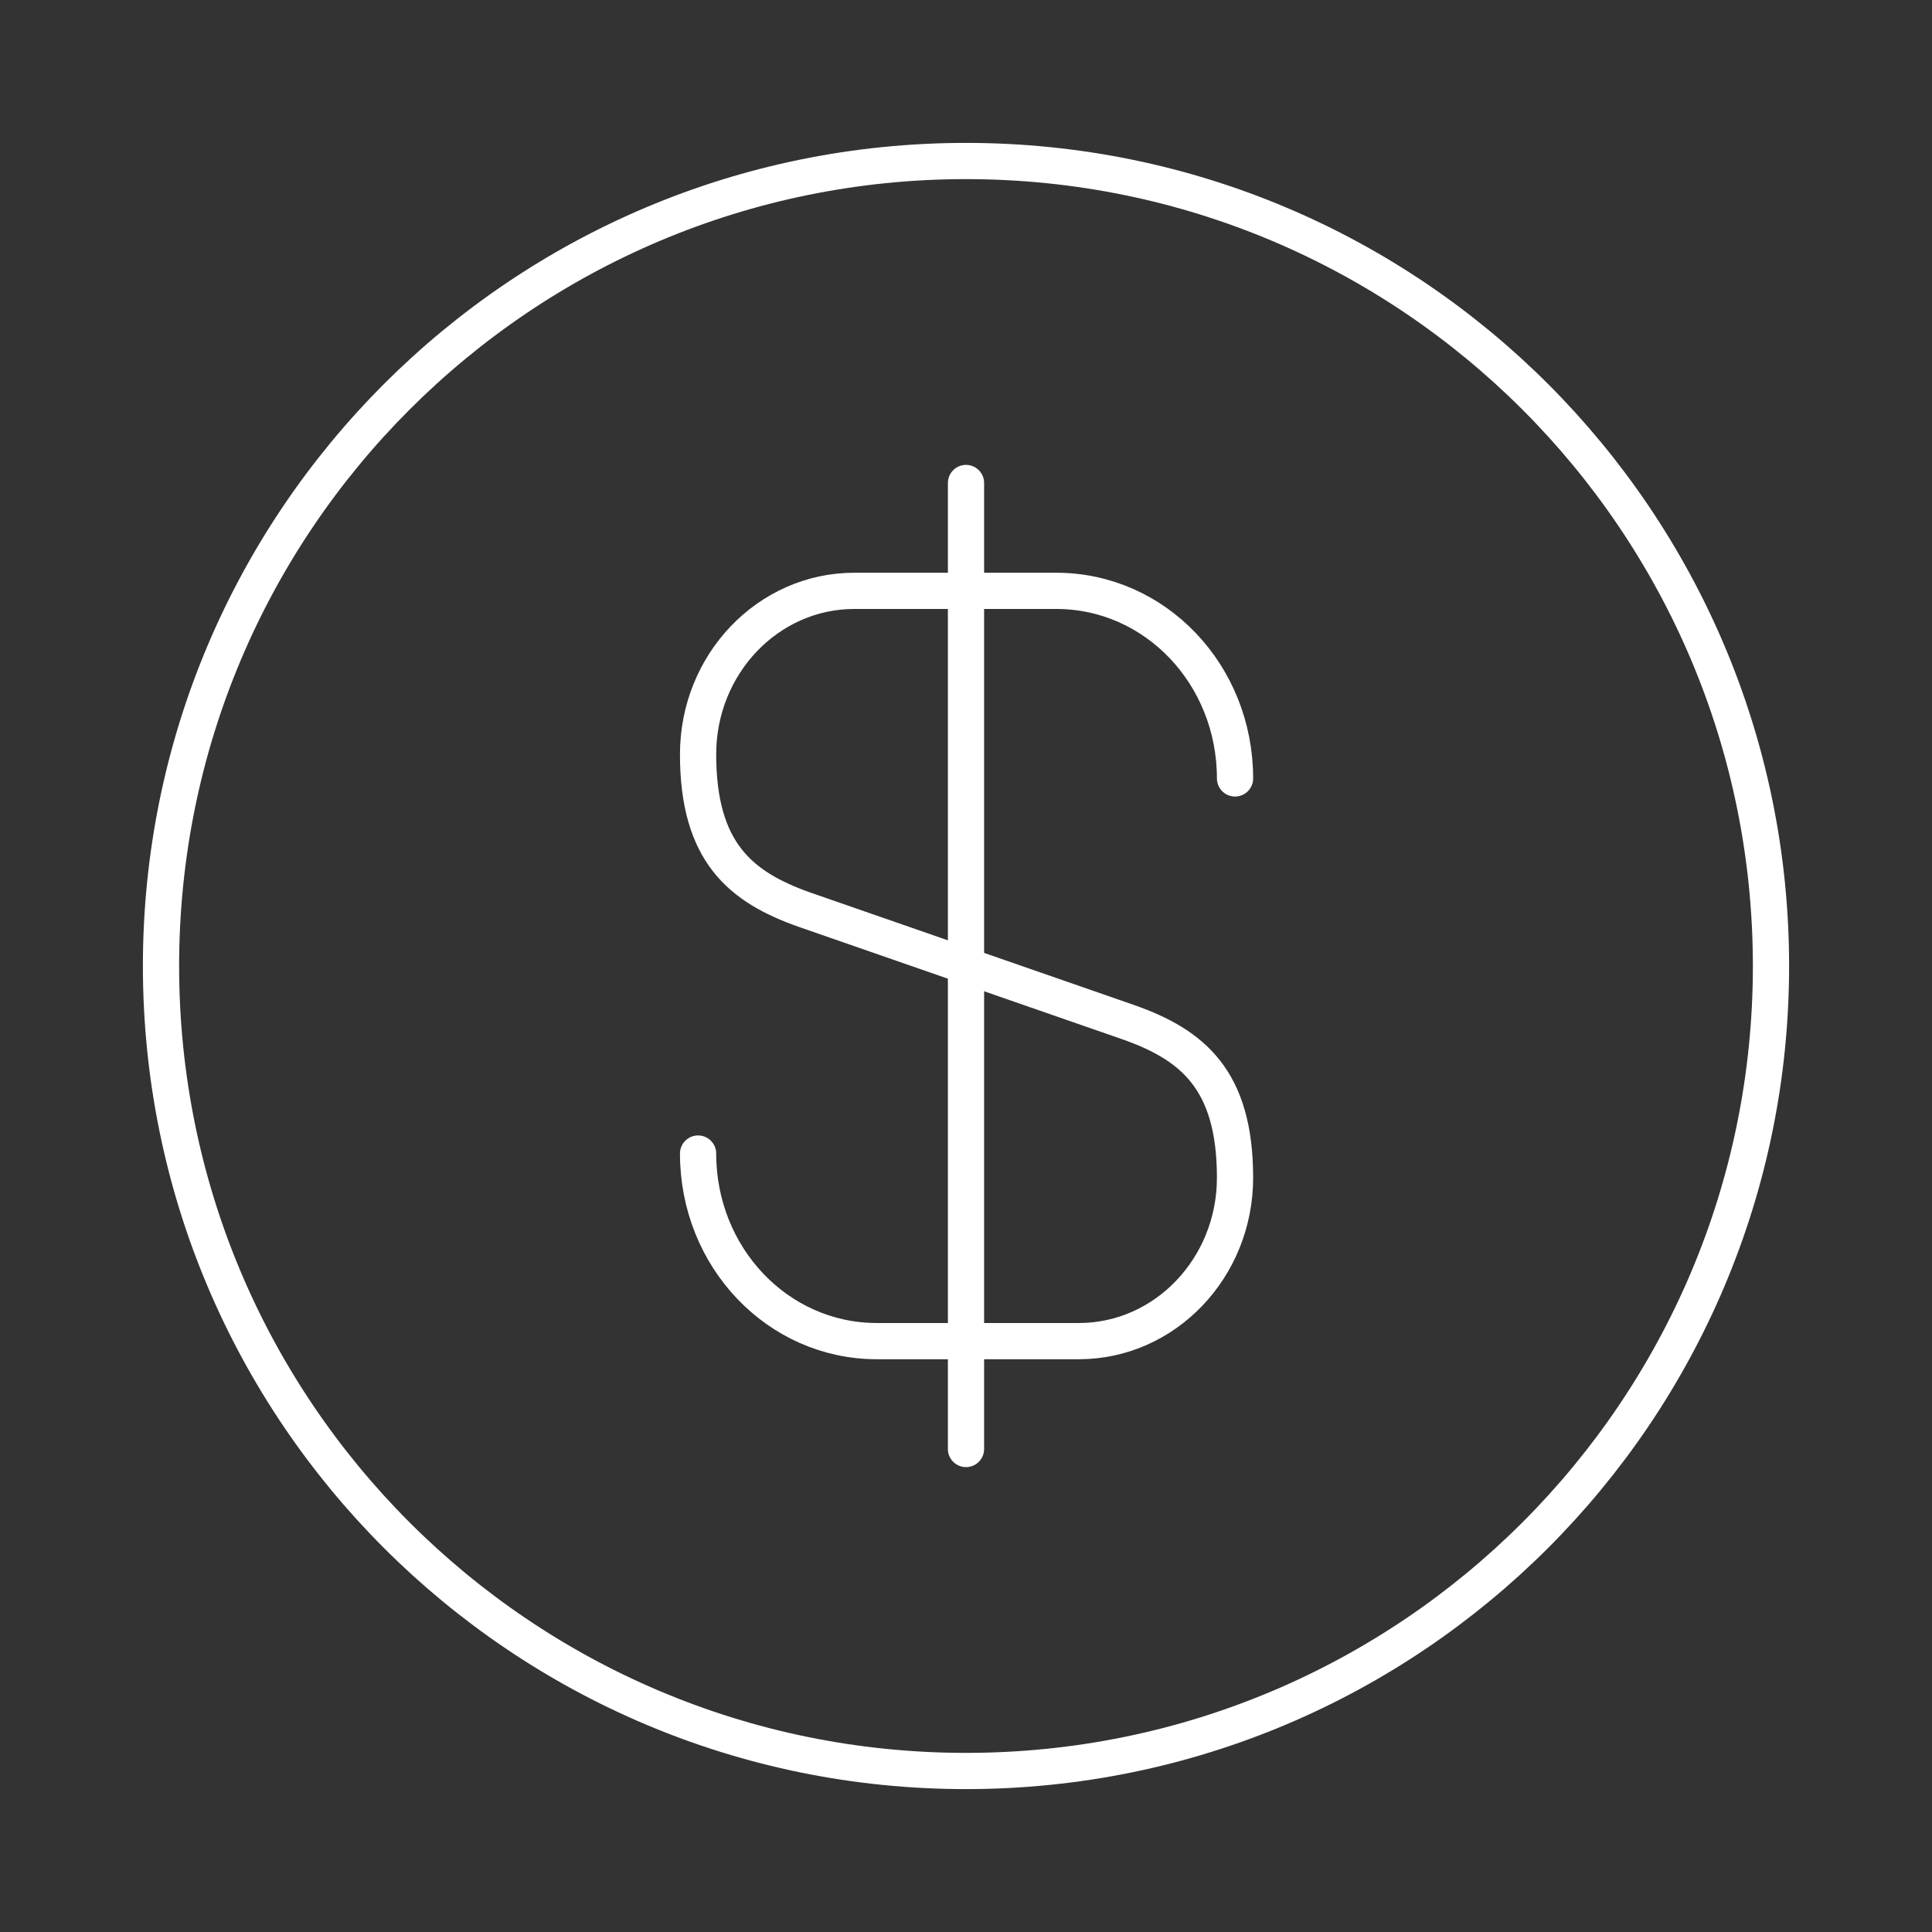 <svg width="80" height="80" viewBox="0 0 80 80" fill="none" xmlns="http://www.w3.org/2000/svg">
<rect x="0" y="0" width="80" height="80" fill="#333333" stroke="none"/>
<path d="M28.906 47.766C28.906 52.066 32.206 55.533 36.306 55.533H44.673C48.24 55.533 51.14 52.499 51.14 48.766C51.14 44.7 49.373 43.266 46.74 42.333L33.306 37.666C30.673 36.733 28.906 35.3 28.906 31.233C28.906 27.5 31.806 24.466 35.373 24.466H43.74C47.84 24.466 51.14 27.933 51.14 32.233" stroke="white" stroke-width="1.5" stroke-linecap="round" stroke-linejoin="round"/>
<path d="M40 20V60" stroke="white" stroke-width="1.5" stroke-linecap="round" stroke-linejoin="round"/>
<path d="M40 73.333C58.41 73.333 73.333 58.41 73.333 40C73.333 21.59 58.41 6.667 40 6.667C21.59 6.667 6.667 21.59 6.667 40C6.667 58.41 21.59 73.333 40 73.333Z" stroke="white" stroke-width="1.5" stroke-linecap="round" stroke-linejoin="round"/>
</svg>
